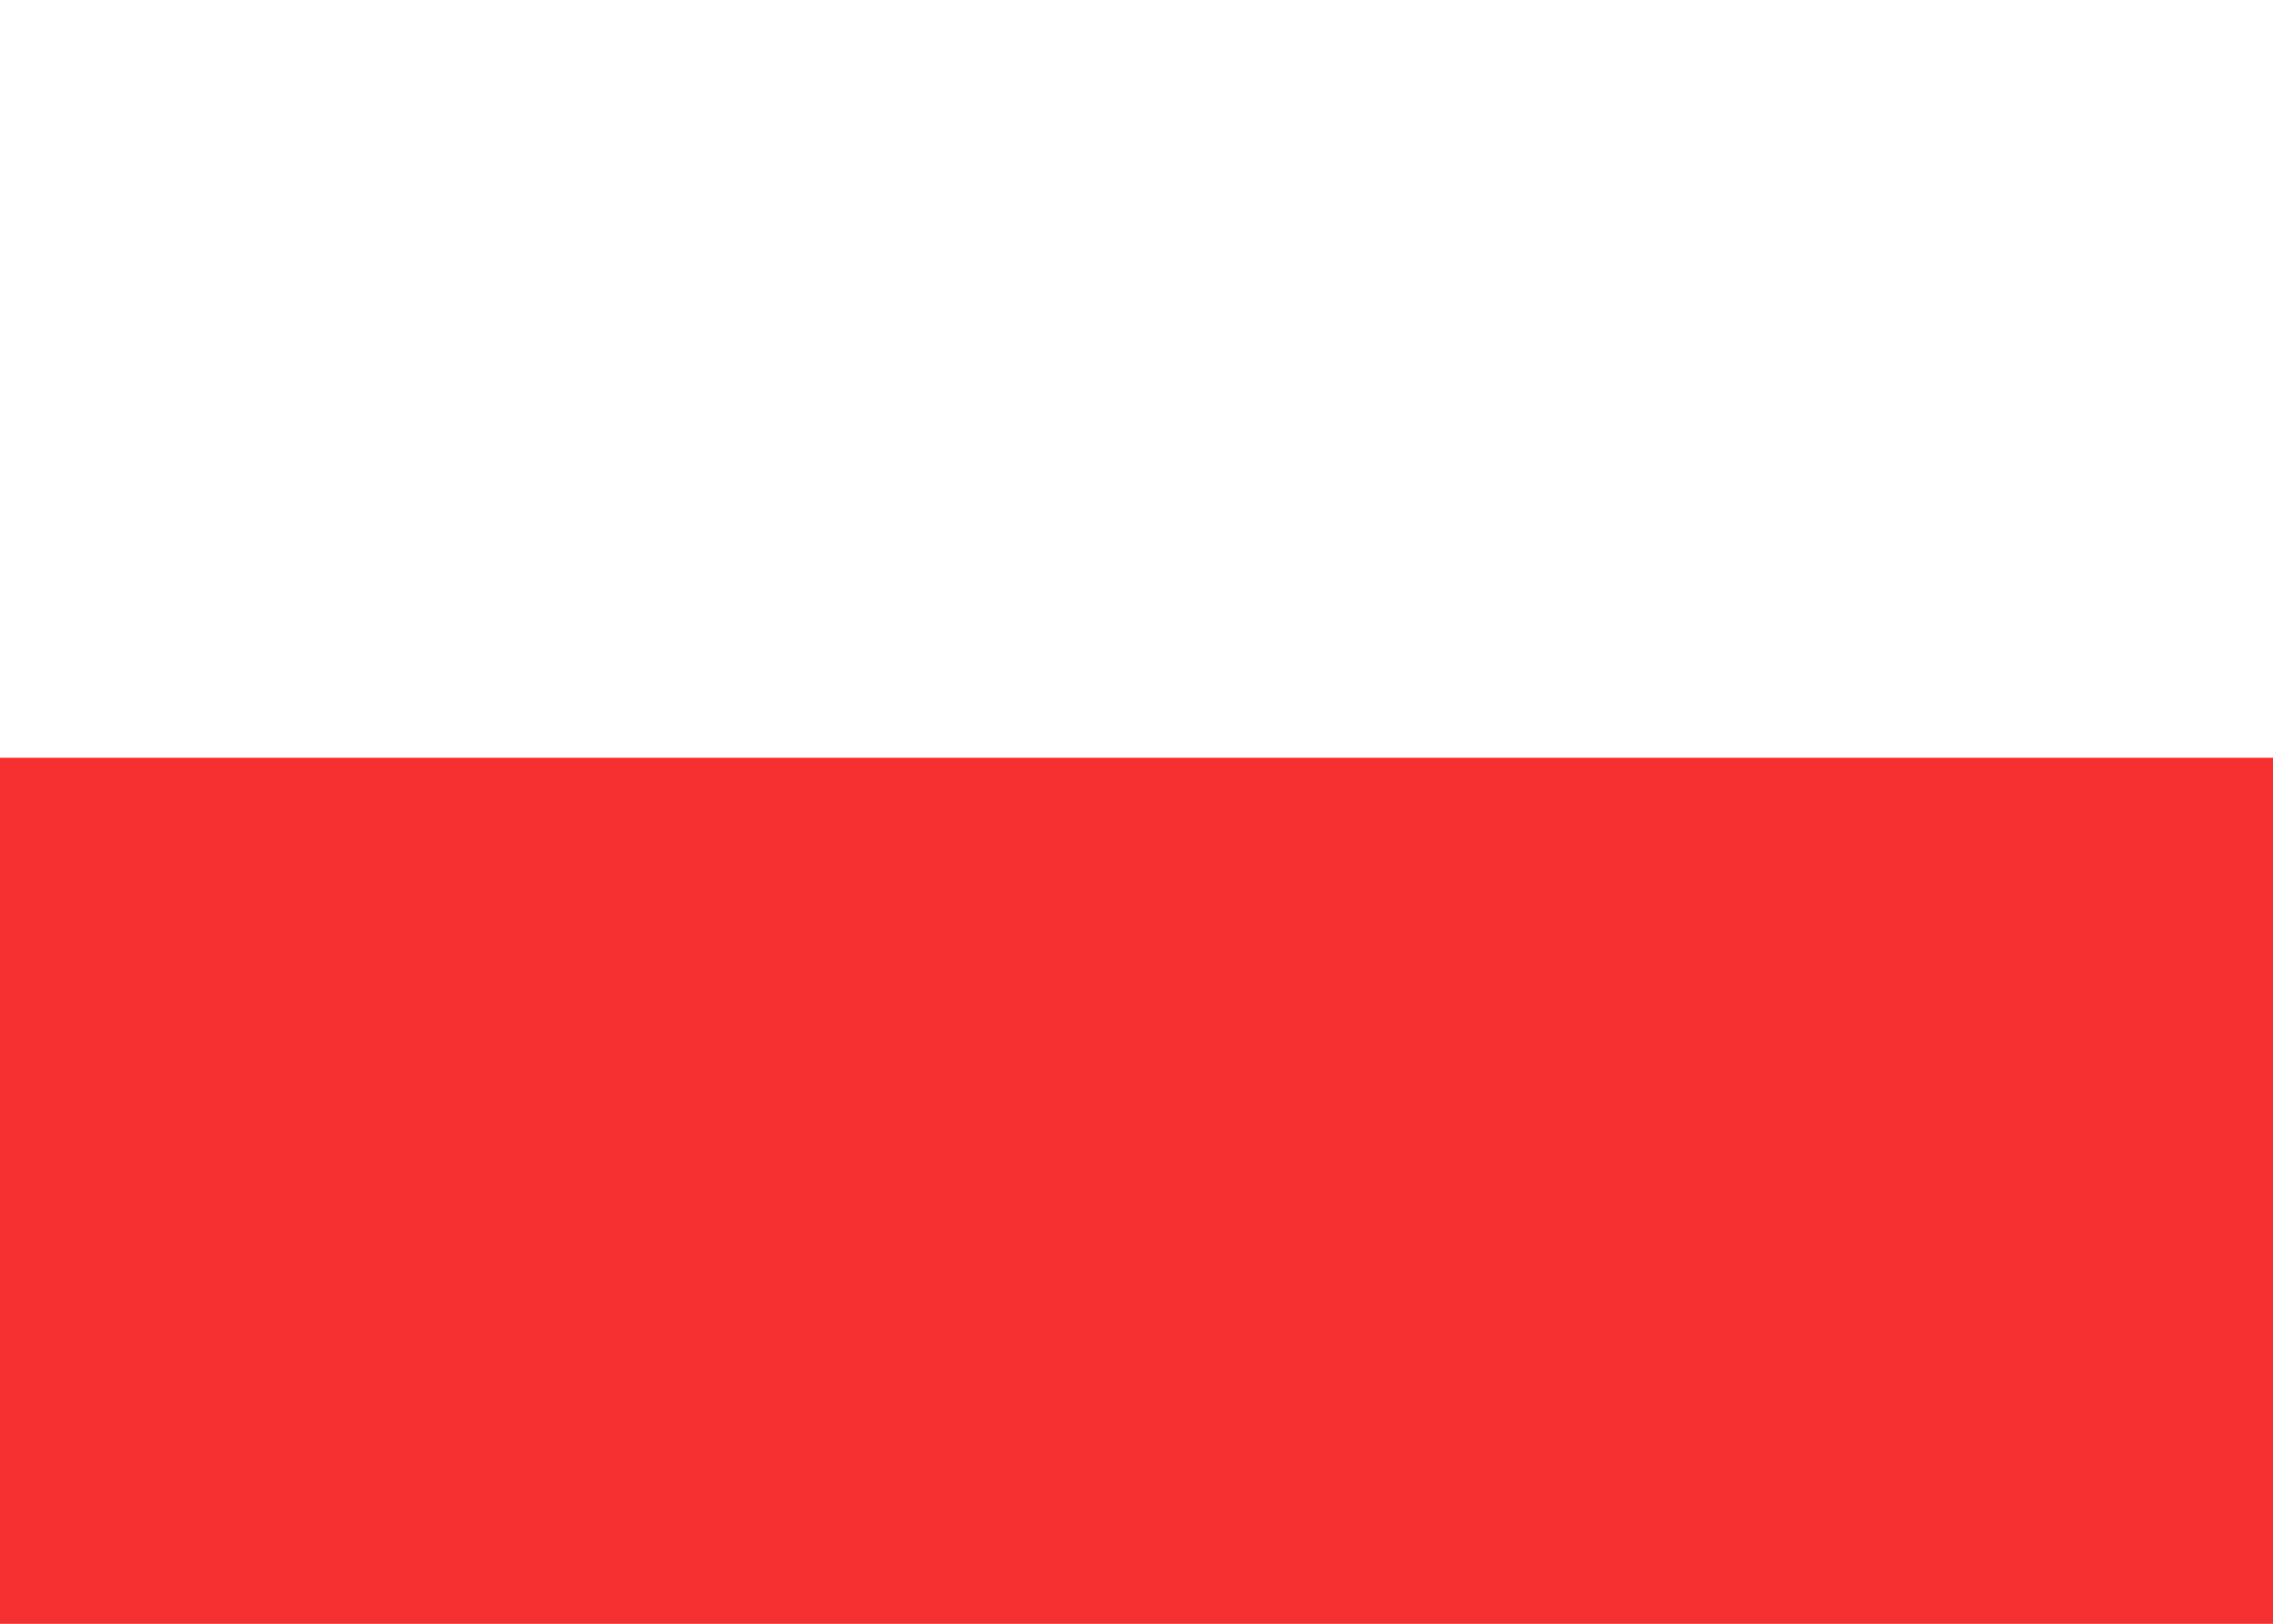 <svg xmlns="http://www.w3.org/2000/svg" fill="none" viewBox="0 0 28 20" aria-hidden="true">
  <rect x="0" y="0" width="28" height="20" fill="#333333" stroke="none"/>
  <g clip-path="url(#clip0_5_1358)">
    <rect width="27.5" height="19.5" x="0.25" y="0.25" fill="white" stroke="white" stroke-width="0.5"/>
    <path fill="#F63030" fill-rule="evenodd" d="M0 20H28V9.333H0V20Z" clip-rule="evenodd"/>
  </g>
  <defs>
    <clipPath id="clip0_5_1358">
      <rect width="28" height="20" fill="white"/>
    </clipPath>
  </defs>
</svg>
